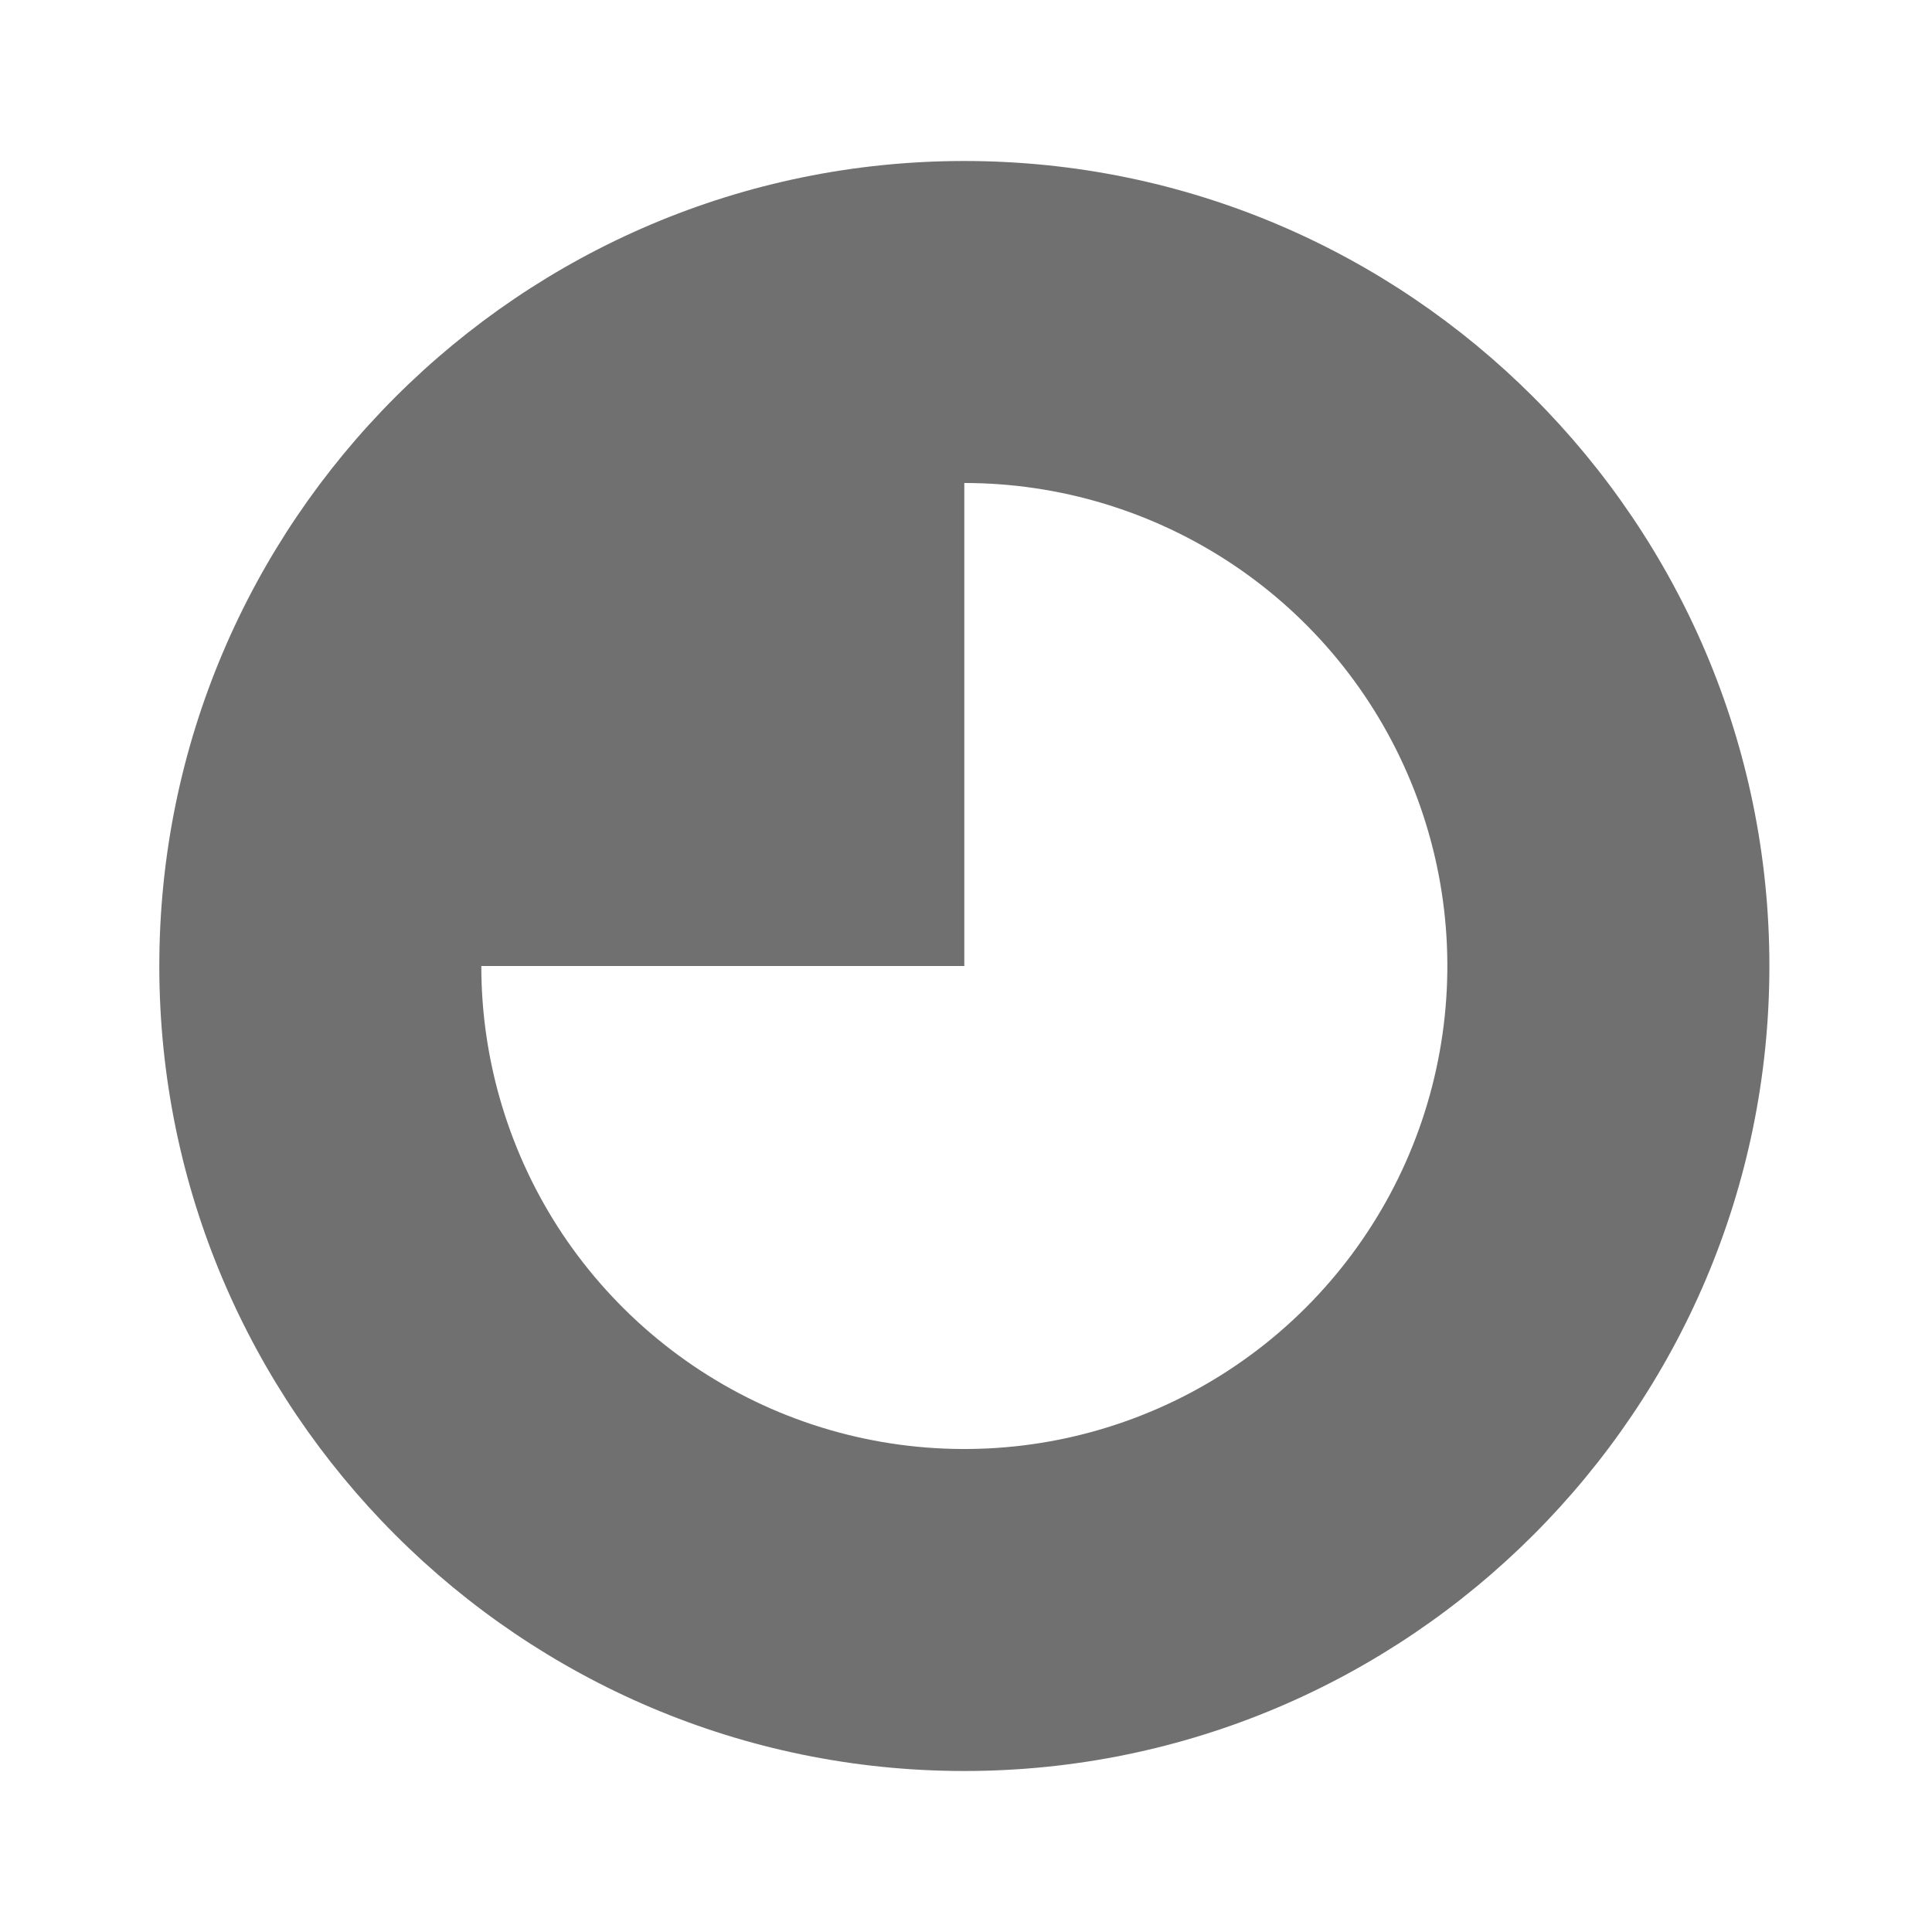 <svg width="24" height="24" viewBox="0 0 24 24" fill="none" xmlns="http://www.w3.org/2000/svg">
<path fill-rule="evenodd" clip-rule="evenodd" d="M1.979 12C1.979 6.486 6.465 2 11.979 2C17.494 2 21.98 6.486 21.98 12C21.98 17.514 17.494 22 11.979 22C6.465 22 1.979 17.514 1.979 12ZM15.313 7.011C14.326 6.352 13.166 6 11.979 6V12H5.979C5.979 13.187 6.331 14.347 6.99 15.334C7.65 16.32 8.587 17.089 9.683 17.544C10.78 17.998 11.986 18.116 13.15 17.885C14.314 17.653 15.383 17.082 16.222 16.243C17.061 15.404 17.633 14.335 17.864 13.171C18.096 12.007 17.977 10.8 17.523 9.704C17.069 8.607 16.3 7.67 15.313 7.011Z" fill="black" fill-opacity="0.56"/>
</svg>
